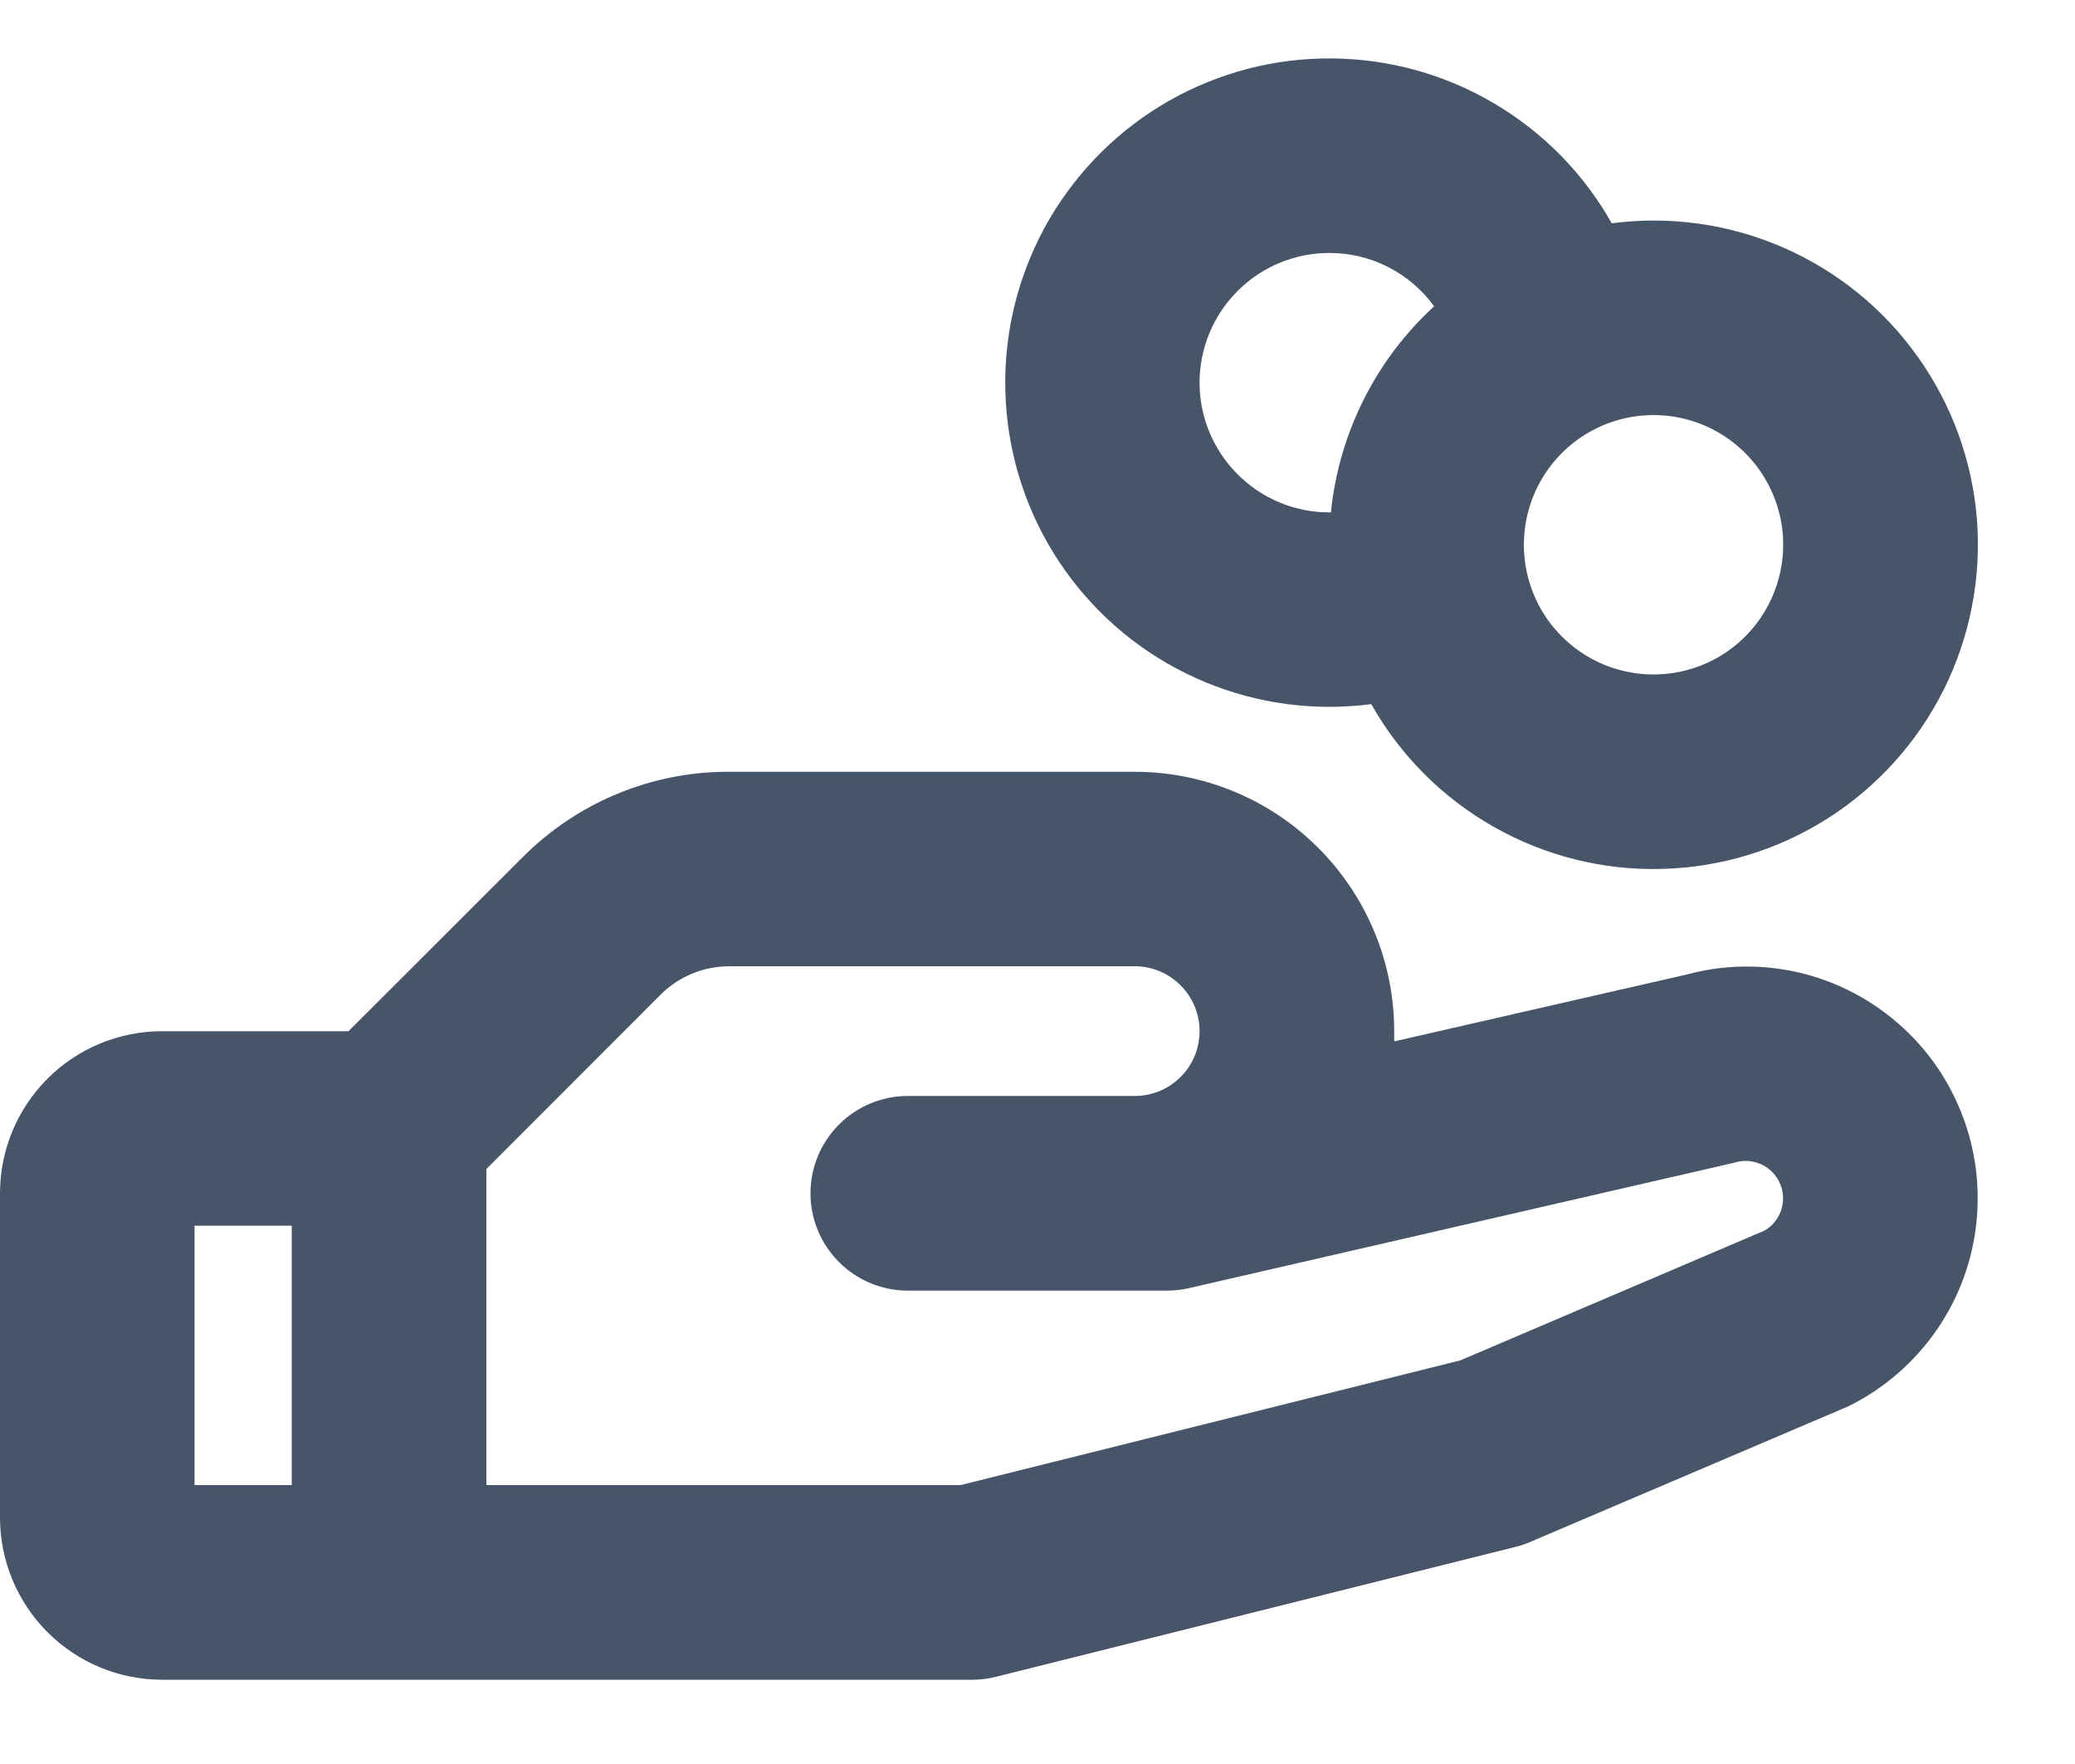 <svg width="20" height="17" viewBox="0 0 20 17" fill="none" xmlns="http://www.w3.org/2000/svg">
<path d="M18.184 9.772C17.914 9.565 17.6 9.423 17.267 9.357C16.933 9.291 16.589 9.302 16.26 9.391L13.438 10.036C13.438 10.003 13.438 9.97 13.438 9.938C13.438 9.274 13.174 8.639 12.705 8.17C12.236 7.701 11.601 7.438 10.938 7.438H7.027C6.657 7.436 6.291 7.509 5.95 7.65C5.609 7.791 5.299 7.999 5.038 8.261L3.359 9.938H1.562C1.148 9.938 0.751 10.102 0.458 10.395C0.165 10.688 0 11.086 0 11.5L0 14.625C0 15.039 0.165 15.437 0.458 15.73C0.751 16.023 1.148 16.188 1.562 16.188H9.375C9.452 16.188 9.528 16.178 9.602 16.159L14.602 14.909C14.65 14.898 14.697 14.882 14.742 14.863L17.775 13.57C17.793 13.563 17.81 13.556 17.827 13.547C18.166 13.377 18.457 13.124 18.671 12.811C18.886 12.498 19.017 12.136 19.052 11.758C19.088 11.381 19.027 11 18.875 10.653C18.724 10.305 18.486 10.002 18.184 9.772ZM2.812 14.312H1.875V11.812H2.812V14.312ZM17.006 11.86L14.076 13.11L9.259 14.312H4.688V11.266L6.364 9.589C6.451 9.501 6.554 9.432 6.668 9.384C6.781 9.337 6.903 9.313 7.027 9.312H10.938C11.103 9.312 11.262 9.378 11.379 9.496C11.497 9.613 11.562 9.772 11.562 9.938C11.562 10.103 11.497 10.262 11.379 10.379C11.262 10.497 11.103 10.562 10.938 10.562H8.75C8.501 10.562 8.263 10.661 8.087 10.837C7.911 11.013 7.812 11.251 7.812 11.5C7.812 11.749 7.911 11.987 8.087 12.163C8.263 12.339 8.501 12.438 8.75 12.438H11.25C11.321 12.438 11.391 12.43 11.46 12.414L16.695 11.21L16.731 11.201C16.785 11.186 16.841 11.184 16.895 11.195C16.949 11.206 17 11.228 17.044 11.262C17.088 11.296 17.124 11.339 17.148 11.388C17.173 11.438 17.186 11.492 17.186 11.548C17.186 11.611 17.17 11.673 17.138 11.728C17.107 11.783 17.061 11.829 17.006 11.86ZM12.812 6.812C12.948 6.812 13.083 6.803 13.217 6.786C13.496 7.28 13.904 7.689 14.397 7.968C14.89 8.248 15.45 8.389 16.017 8.374C16.584 8.36 17.136 8.192 17.615 7.888C18.093 7.584 18.48 7.155 18.734 6.648C18.987 6.141 19.098 5.575 19.055 5.009C19.011 4.444 18.814 3.901 18.485 3.439C18.157 2.977 17.709 2.613 17.189 2.386C16.669 2.159 16.097 2.078 15.535 2.152C15.265 1.673 14.873 1.274 14.399 0.995C13.926 0.716 13.387 0.567 12.837 0.563C12.287 0.558 11.746 0.7 11.268 0.971C10.79 1.243 10.393 1.637 10.115 2.111C9.838 2.586 9.691 3.126 9.689 3.675C9.687 4.225 9.829 4.766 10.103 5.243C10.377 5.72 10.771 6.116 11.247 6.391C11.723 6.667 12.263 6.812 12.812 6.812ZM15.938 4C16.185 4 16.426 4.073 16.632 4.211C16.837 4.348 16.998 4.543 17.092 4.772C17.187 5 17.212 5.251 17.163 5.494C17.115 5.736 16.996 5.959 16.821 6.134C16.647 6.309 16.424 6.428 16.181 6.476C15.939 6.524 15.688 6.499 15.459 6.405C15.231 6.31 15.036 6.15 14.898 5.944C14.761 5.739 14.688 5.497 14.688 5.25C14.688 4.918 14.819 4.601 15.054 4.366C15.288 4.132 15.606 4 15.938 4ZM12.812 2.438C13.01 2.437 13.204 2.484 13.38 2.573C13.555 2.663 13.707 2.792 13.823 2.952C13.259 3.469 12.905 4.176 12.828 4.938H12.812C12.481 4.938 12.163 4.806 11.929 4.571C11.694 4.337 11.562 4.019 11.562 3.688C11.562 3.356 11.694 3.038 11.929 2.804C12.163 2.569 12.481 2.438 12.812 2.438Z" fill="#475569"/>
</svg>
